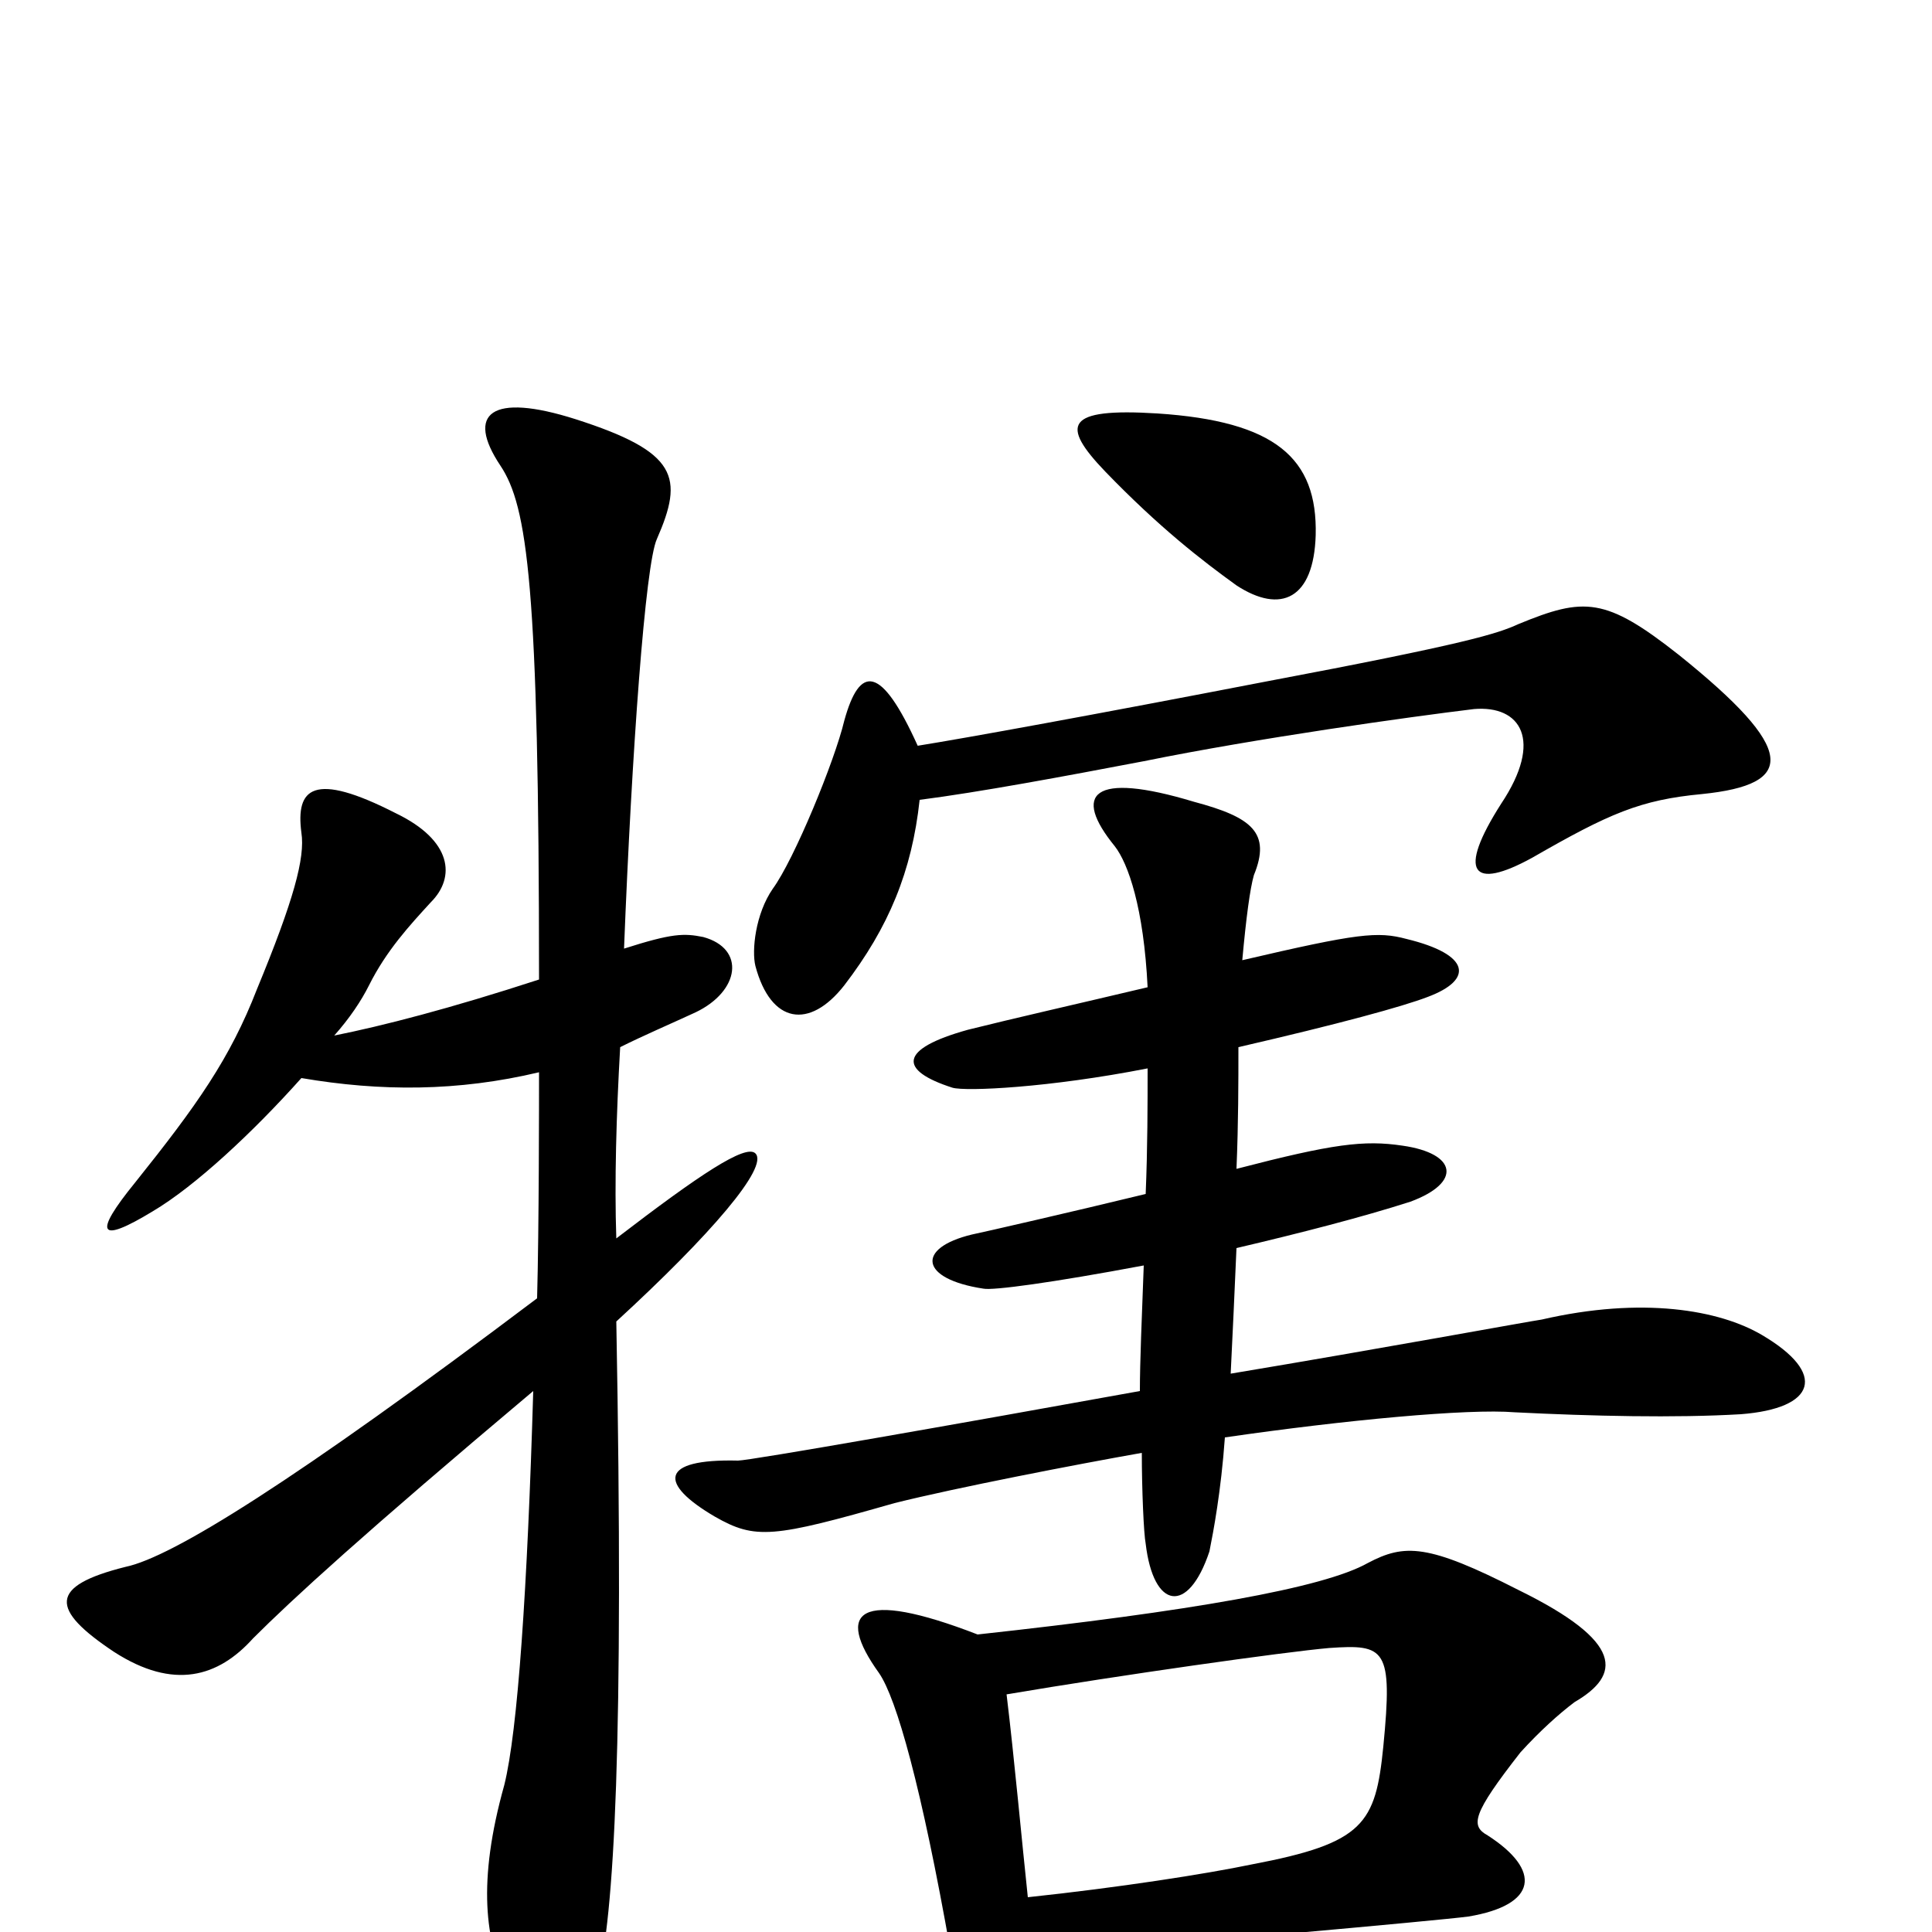 <svg xmlns="http://www.w3.org/2000/svg" viewBox="0 -1000 1000 1000">
	<path fill="#000000" d="M156 -442C197 -435 237 -435 279 -445C279 -430 279 -365 278 -328C152 -233 89 -194 65 -189C25 -179 26 -167 59 -145C90 -125 113 -132 131 -152C151 -172 188 -206 276 -280C273 -178 268 -104 261 -76C247 -26 251 5 263 29C282 63 300 63 309 26C318 -7 323 -99 319 -316C368 -361 398 -396 391 -403C386 -408 362 -392 319 -359C318 -388 319 -423 321 -458C333 -464 347 -470 360 -476C383 -487 386 -509 364 -515C354 -517 348 -517 323 -509C327 -611 334 -708 340 -721C354 -753 351 -766 298 -783C254 -797 241 -786 259 -759C273 -738 279 -697 279 -493C233 -478 198 -469 173 -464C181 -473 187 -482 191 -490C200 -508 212 -521 223 -533C236 -546 234 -565 205 -579C162 -601 153 -592 156 -569C158 -556 152 -534 133 -488C119 -452 102 -428 70 -388C48 -361 51 -356 79 -373C101 -386 131 -414 156 -442ZM681 -723C682 -763 660 -782 599 -786C551 -789 549 -780 572 -756C600 -727 622 -710 640 -697C663 -682 680 -690 681 -723ZM521 -123C580 -133 665 -145 688 -147C717 -149 721 -147 716 -96C712 -56 706 -46 648 -35C624 -30 579 -23 532 -18C529 -46 525 -90 521 -123ZM533 12C601 7 745 -6 760 -8C796 -14 798 -32 770 -50C761 -55 762 -61 787 -93C797 -104 807 -113 815 -119C839 -133 841 -150 786 -177C739 -201 727 -201 708 -191C685 -178 616 -166 506 -154C444 -178 432 -166 455 -134C464 -121 477 -75 492 10C500 61 528 61 533 12ZM594 -489C556 -480 525 -473 501 -467C465 -457 465 -446 493 -437C500 -435 543 -437 594 -447C594 -429 594 -406 593 -382C556 -373 508 -362 503 -361C474 -354 476 -338 509 -333C514 -332 544 -336 592 -345C591 -318 590 -295 590 -280C496 -263 388 -244 382 -244C341 -245 341 -232 370 -215C391 -203 400 -204 463 -222C495 -230 557 -242 591 -248C591 -229 592 -206 593 -201C597 -167 615 -164 626 -197C628 -207 632 -228 634 -256C696 -265 760 -271 784 -269C824 -267 867 -266 901 -268C940 -271 946 -289 912 -309C890 -322 850 -329 798 -317C791 -316 715 -302 637 -289C638 -309 639 -331 640 -354C674 -362 705 -370 730 -378C757 -388 754 -403 726 -407C706 -410 690 -408 640 -395C641 -419 641 -440 641 -458C693 -470 726 -479 739 -484C763 -493 761 -506 728 -514C713 -518 703 -517 643 -503C645 -525 647 -540 649 -547C658 -569 648 -577 618 -585C565 -601 555 -589 577 -562C584 -553 592 -530 594 -489ZM476 -586C507 -590 550 -598 592 -606C651 -618 730 -629 763 -633C787 -635 799 -617 777 -584C754 -548 762 -539 793 -556C833 -579 849 -586 881 -589C930 -594 930 -612 869 -661C831 -691 820 -691 786 -677C775 -672 760 -667 654 -647C566 -630 500 -618 475 -614C456 -656 445 -656 437 -627C432 -606 411 -555 400 -540C391 -527 389 -508 391 -500C399 -470 419 -467 437 -490C460 -520 472 -549 476 -586Z"/>
</svg>